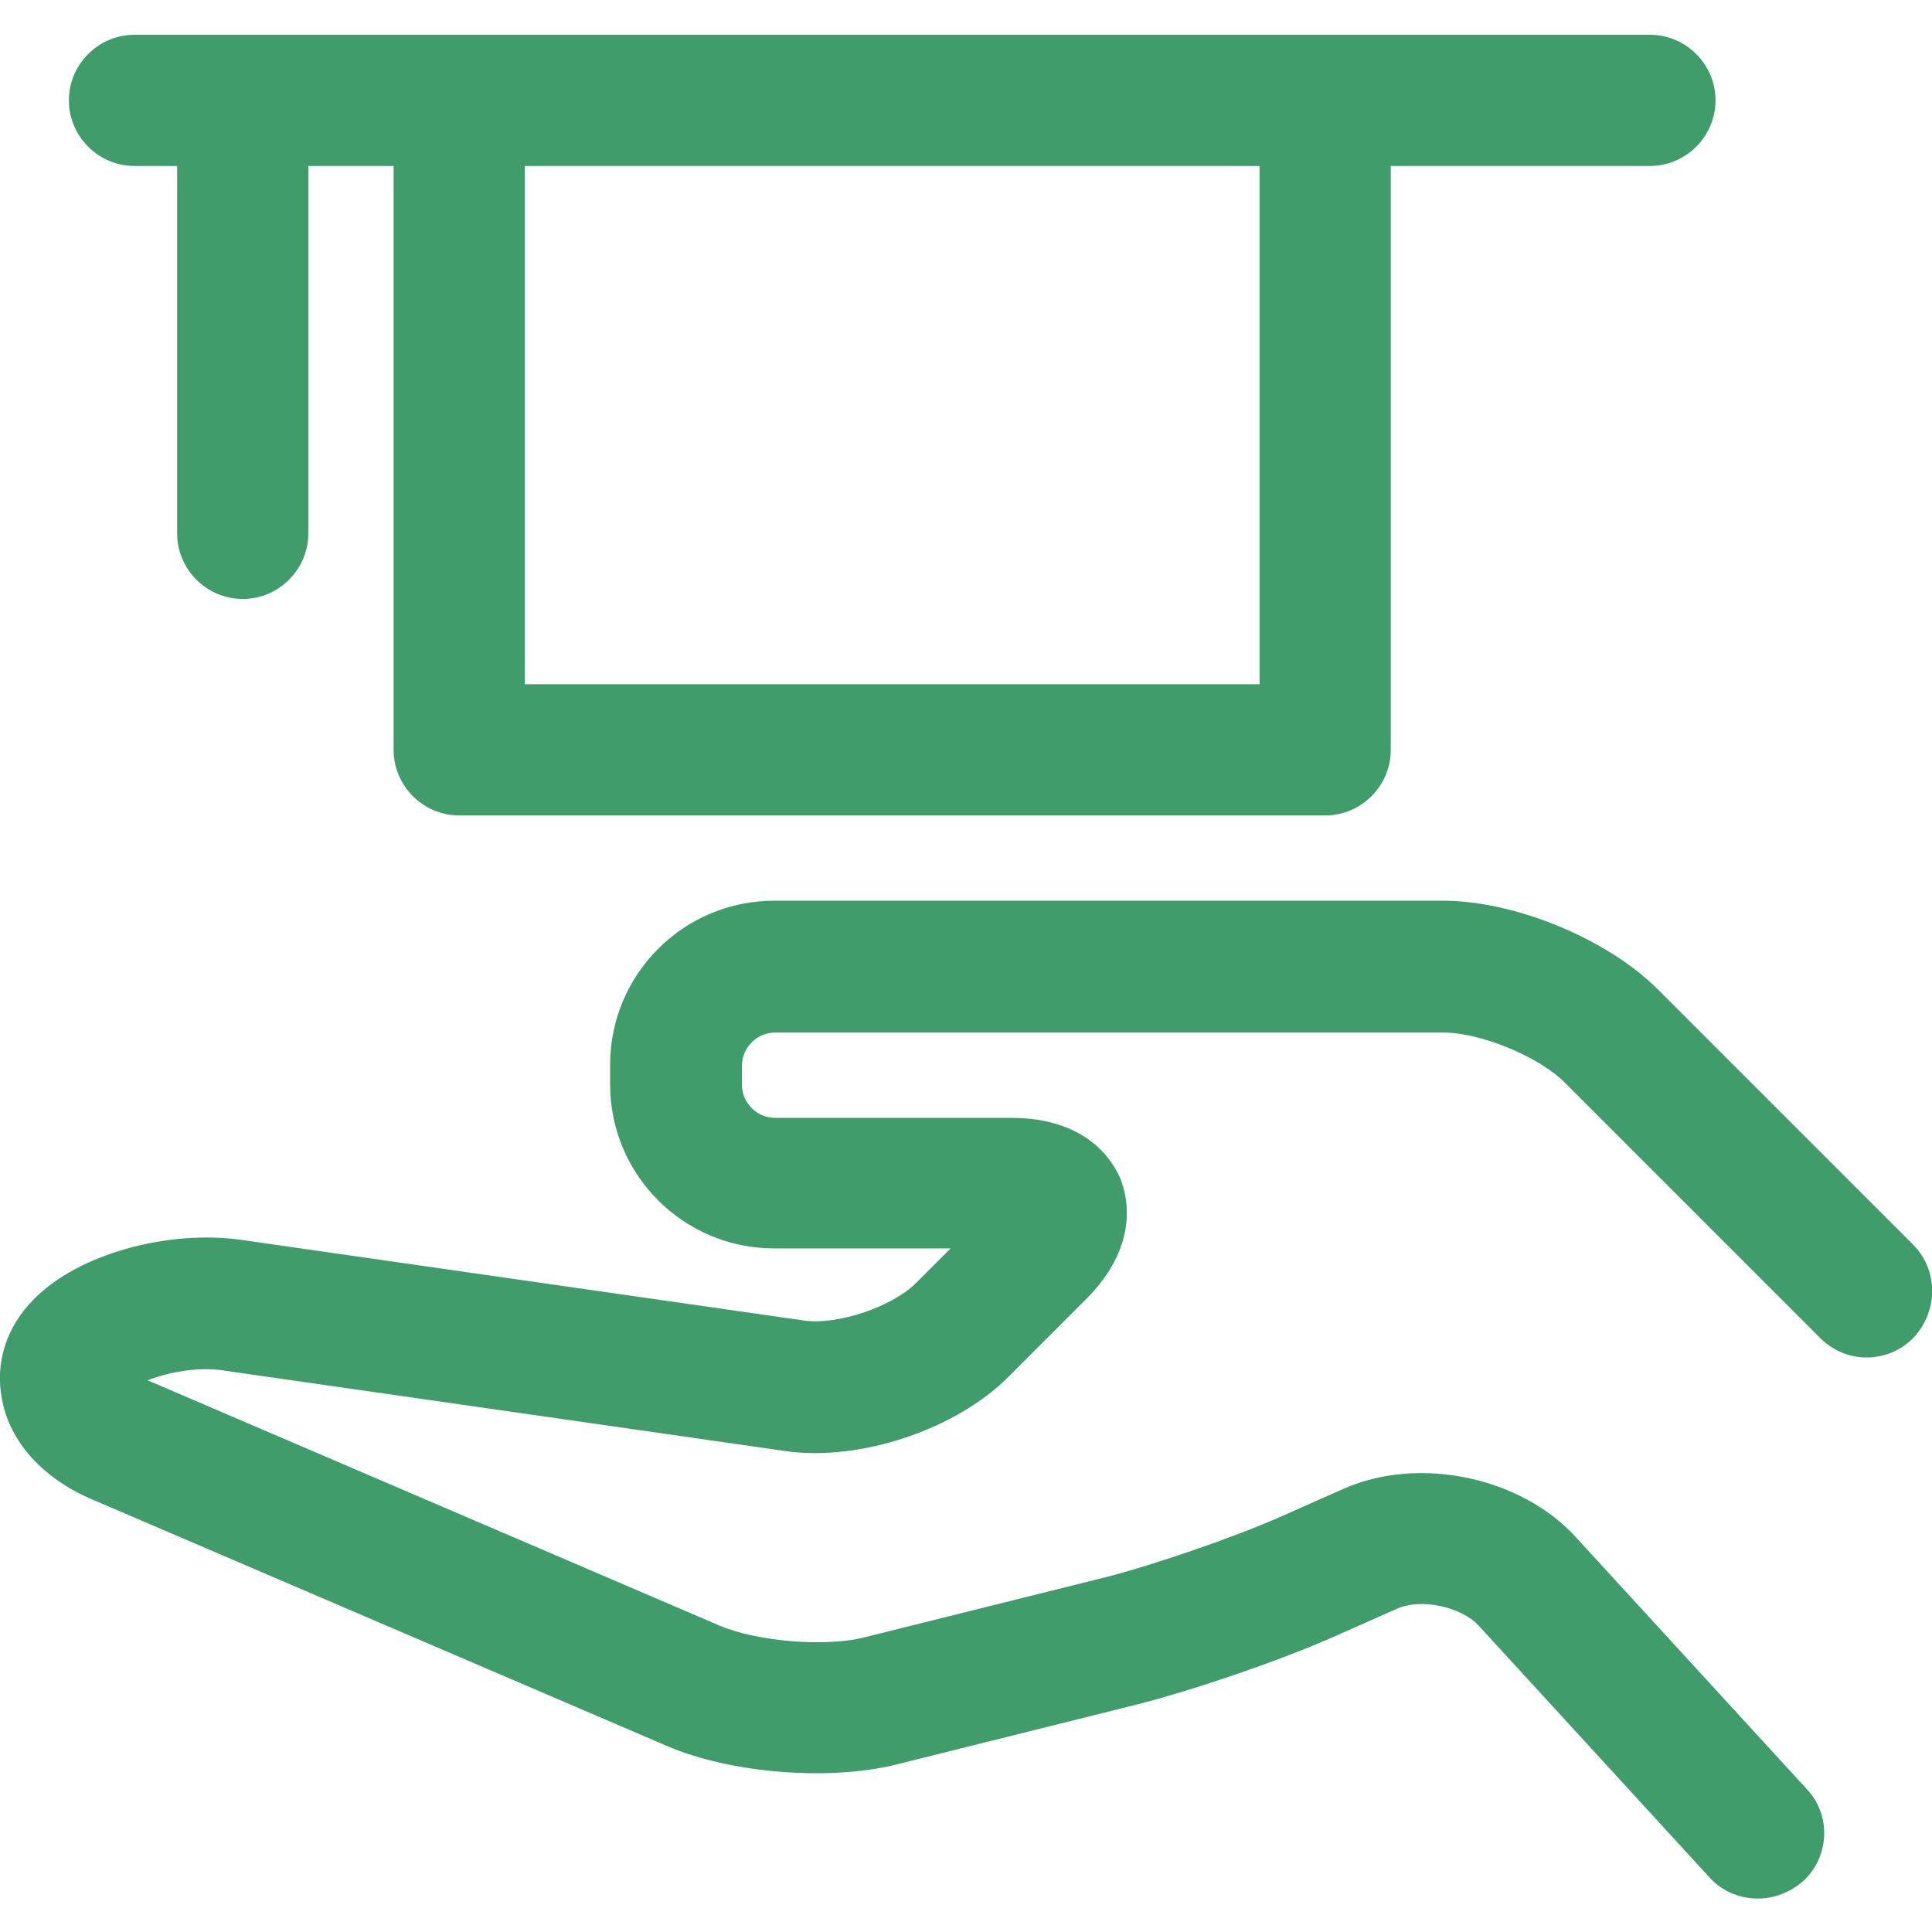 <?xml version="1.0" encoding="utf-8"?>
<!-- Generator: Adobe Illustrator 25.4.1, SVG Export Plug-In . SVG Version: 6.00 Build 0)  -->
<svg version="1.1" id="Capa_1" xmlns="http://www.w3.org/2000/svg" xmlns:xlink="http://www.w3.org/1999/xlink" x="0px" y="0px"
	 viewBox="0 0 294.5 294.5" style="enable-background:new 0 0 294.5 294.5;" xml:space="preserve">
<style type="text/css">
	.st0{fill:#419C6B;}
</style>
<g>
	<path class="st0" d="M291.6,189.7l-38.9-38.9c-7.7-7.7-21.8-13.5-32.7-13.5H118c-13.8,0-25,11.2-25,25v3c0,13.8,11.2,25,25,25h26.9
		l-5.3,5.3c-3.6,3.6-11.9,6.4-17,5.7L36.8,189c-11.3-1.6-24.9,2.2-31.6,9c-4.2,4.2-6,9.7-4.9,15.3c1.2,6.5,6.2,12,13.6,15.2
		l87.9,37.7c9.6,4.1,24.5,5.3,34.7,2.8l36.9-9.2c8.6-2.2,21.8-6.7,29.9-10.3l9.7-4.3c3.6-1.6,9.7-0.3,12.4,2.6l35.2,38.4
		c2,2.2,4.7,3.2,7.4,3.2c2.4,0,4.8-0.9,6.8-2.6c4.1-3.7,4.4-10.1,0.6-14.1l-35.2-38.4c-8.4-9.2-23.9-12.4-35.3-7.4l-9.7,4.3
		c-7,3.1-19.2,7.3-26.6,9.2l-36.9,9.2c-5.9,1.5-16.4,0.6-22-1.8l-87.2-37.4c3.1-1.2,7.6-2.1,11.5-1.5l85.8,12.3
		c11.3,1.6,25.9-3.3,33.9-11.3l11.8-11.8c8.2-8.2,6.4-15.6,5.3-18.4c-1.2-2.8-5.1-9.3-16.7-9.3h-36c-2.7,0-5-2.3-5-5v-3
		c0-2.7,2.3-5,5-5h102c5.6,0,14.6,3.7,18.5,7.7l38.9,38.9c3.9,3.9,10.2,3.9,14.1,0C295.5,199.9,295.5,193.6,291.6,189.7z"/>
	<path class="st0" d="M20.5,25.3H27v56c0,5.5,4.5,10,10,10c5.5,0,10-4.5,10-10v-56h13v89c0,5.5,4.5,10,10,10h132c5.5,0,10-4.5,10-10
		v-89h39.5c5.5,0,10-4.5,10-10s-4.5-10-10-10h-231c-5.5,0-10,4.5-10,10S15,25.3,20.5,25.3z M192,104.3H80v-79h112V104.3z"/>
</g>
</svg>
